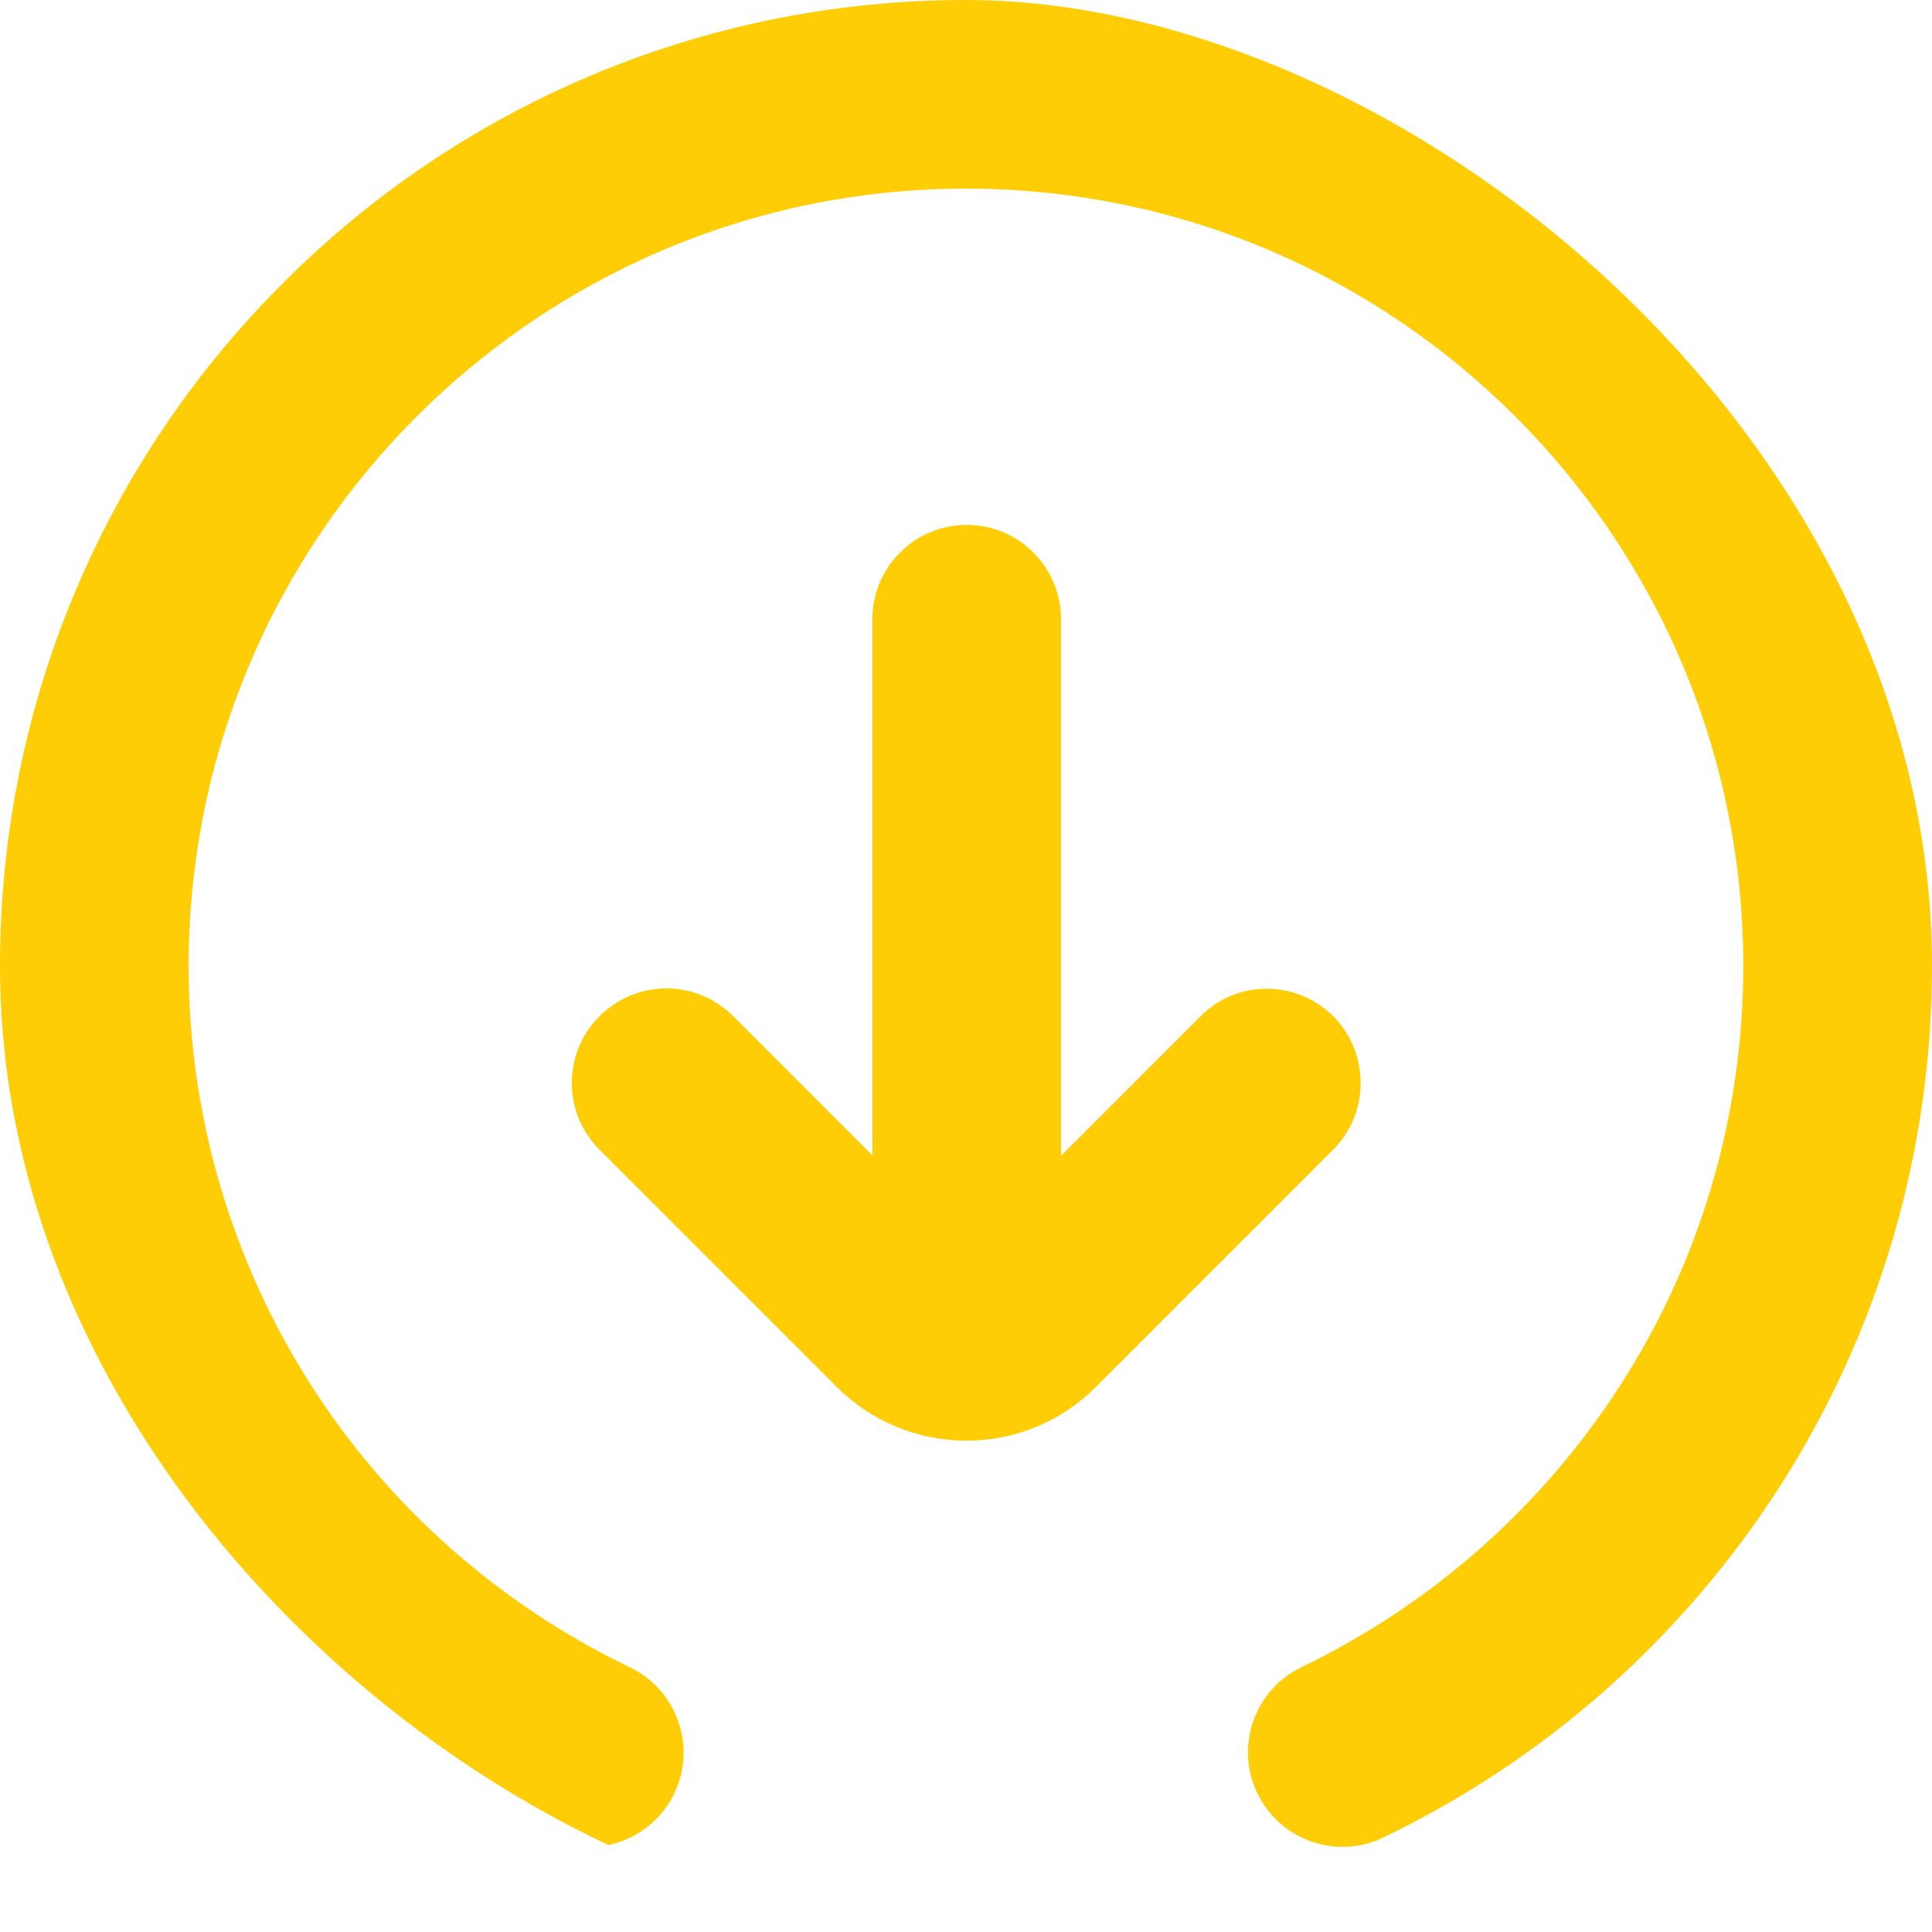 <svg width="22" height="22" viewBox="0 0 22 22" fill="none" xmlns="http://www.w3.org/2000/svg">
<g opacity="0.98">
<g clip-path="url(#clip0_194_4193)">
<path d="M14.317 20.419C14.059 19.886 14.287 19.241 14.82 18.984C16.302 18.27 17.557 17.162 18.451 15.774C19.366 14.352 19.851 12.702 19.851 11C19.851 6.119 15.881 2.148 11 2.148C6.119 2.148 2.148 6.119 2.148 11C2.148 12.702 2.634 14.352 3.545 15.778C4.434 17.166 5.693 18.275 7.176 18.988C7.708 19.246 7.936 19.886 7.678 20.423C7.421 20.956 6.78 21.184 6.243 20.926C4.4 20.041 2.84 18.666 1.736 16.938C0.601 15.168 -0 13.114 -0 11C-0 8.061 1.143 5.298 3.223 3.223C5.298 1.143 8.061 0 11 0C13.939 0 16.702 1.143 18.777 3.223C20.857 5.302 22 8.061 22 11C22 13.114 21.398 15.168 20.26 16.938C19.151 18.661 17.591 20.041 15.752 20.926C15.215 21.179 14.575 20.956 14.317 20.419Z" fill="#FFCC01"/>
<path d="M15.181 11.571C15.391 11.782 15.494 12.057 15.494 12.332C15.494 12.607 15.391 12.882 15.181 13.092L12.478 15.795C12.082 16.19 11.558 16.405 11.004 16.405C10.45 16.405 9.921 16.186 9.53 15.795L6.827 13.092C6.406 12.671 6.406 11.992 6.827 11.571C7.249 11.15 7.927 11.15 8.349 11.571L9.934 13.157V7.051C9.934 6.458 10.415 5.977 11.008 5.977C11.601 5.977 12.082 6.458 12.082 7.051V13.161L13.668 11.575C14.081 11.154 14.759 11.154 15.181 11.571Z" fill="#FFCC01"/>
</g>
</g>
<defs>
<clipPath id="clip0_194_4193">
<rect width="22" height="22" rx="11" transform="matrix(0 1 1 0 -0 0)" fill="white"/>
</clipPath>
</defs>
</svg>
